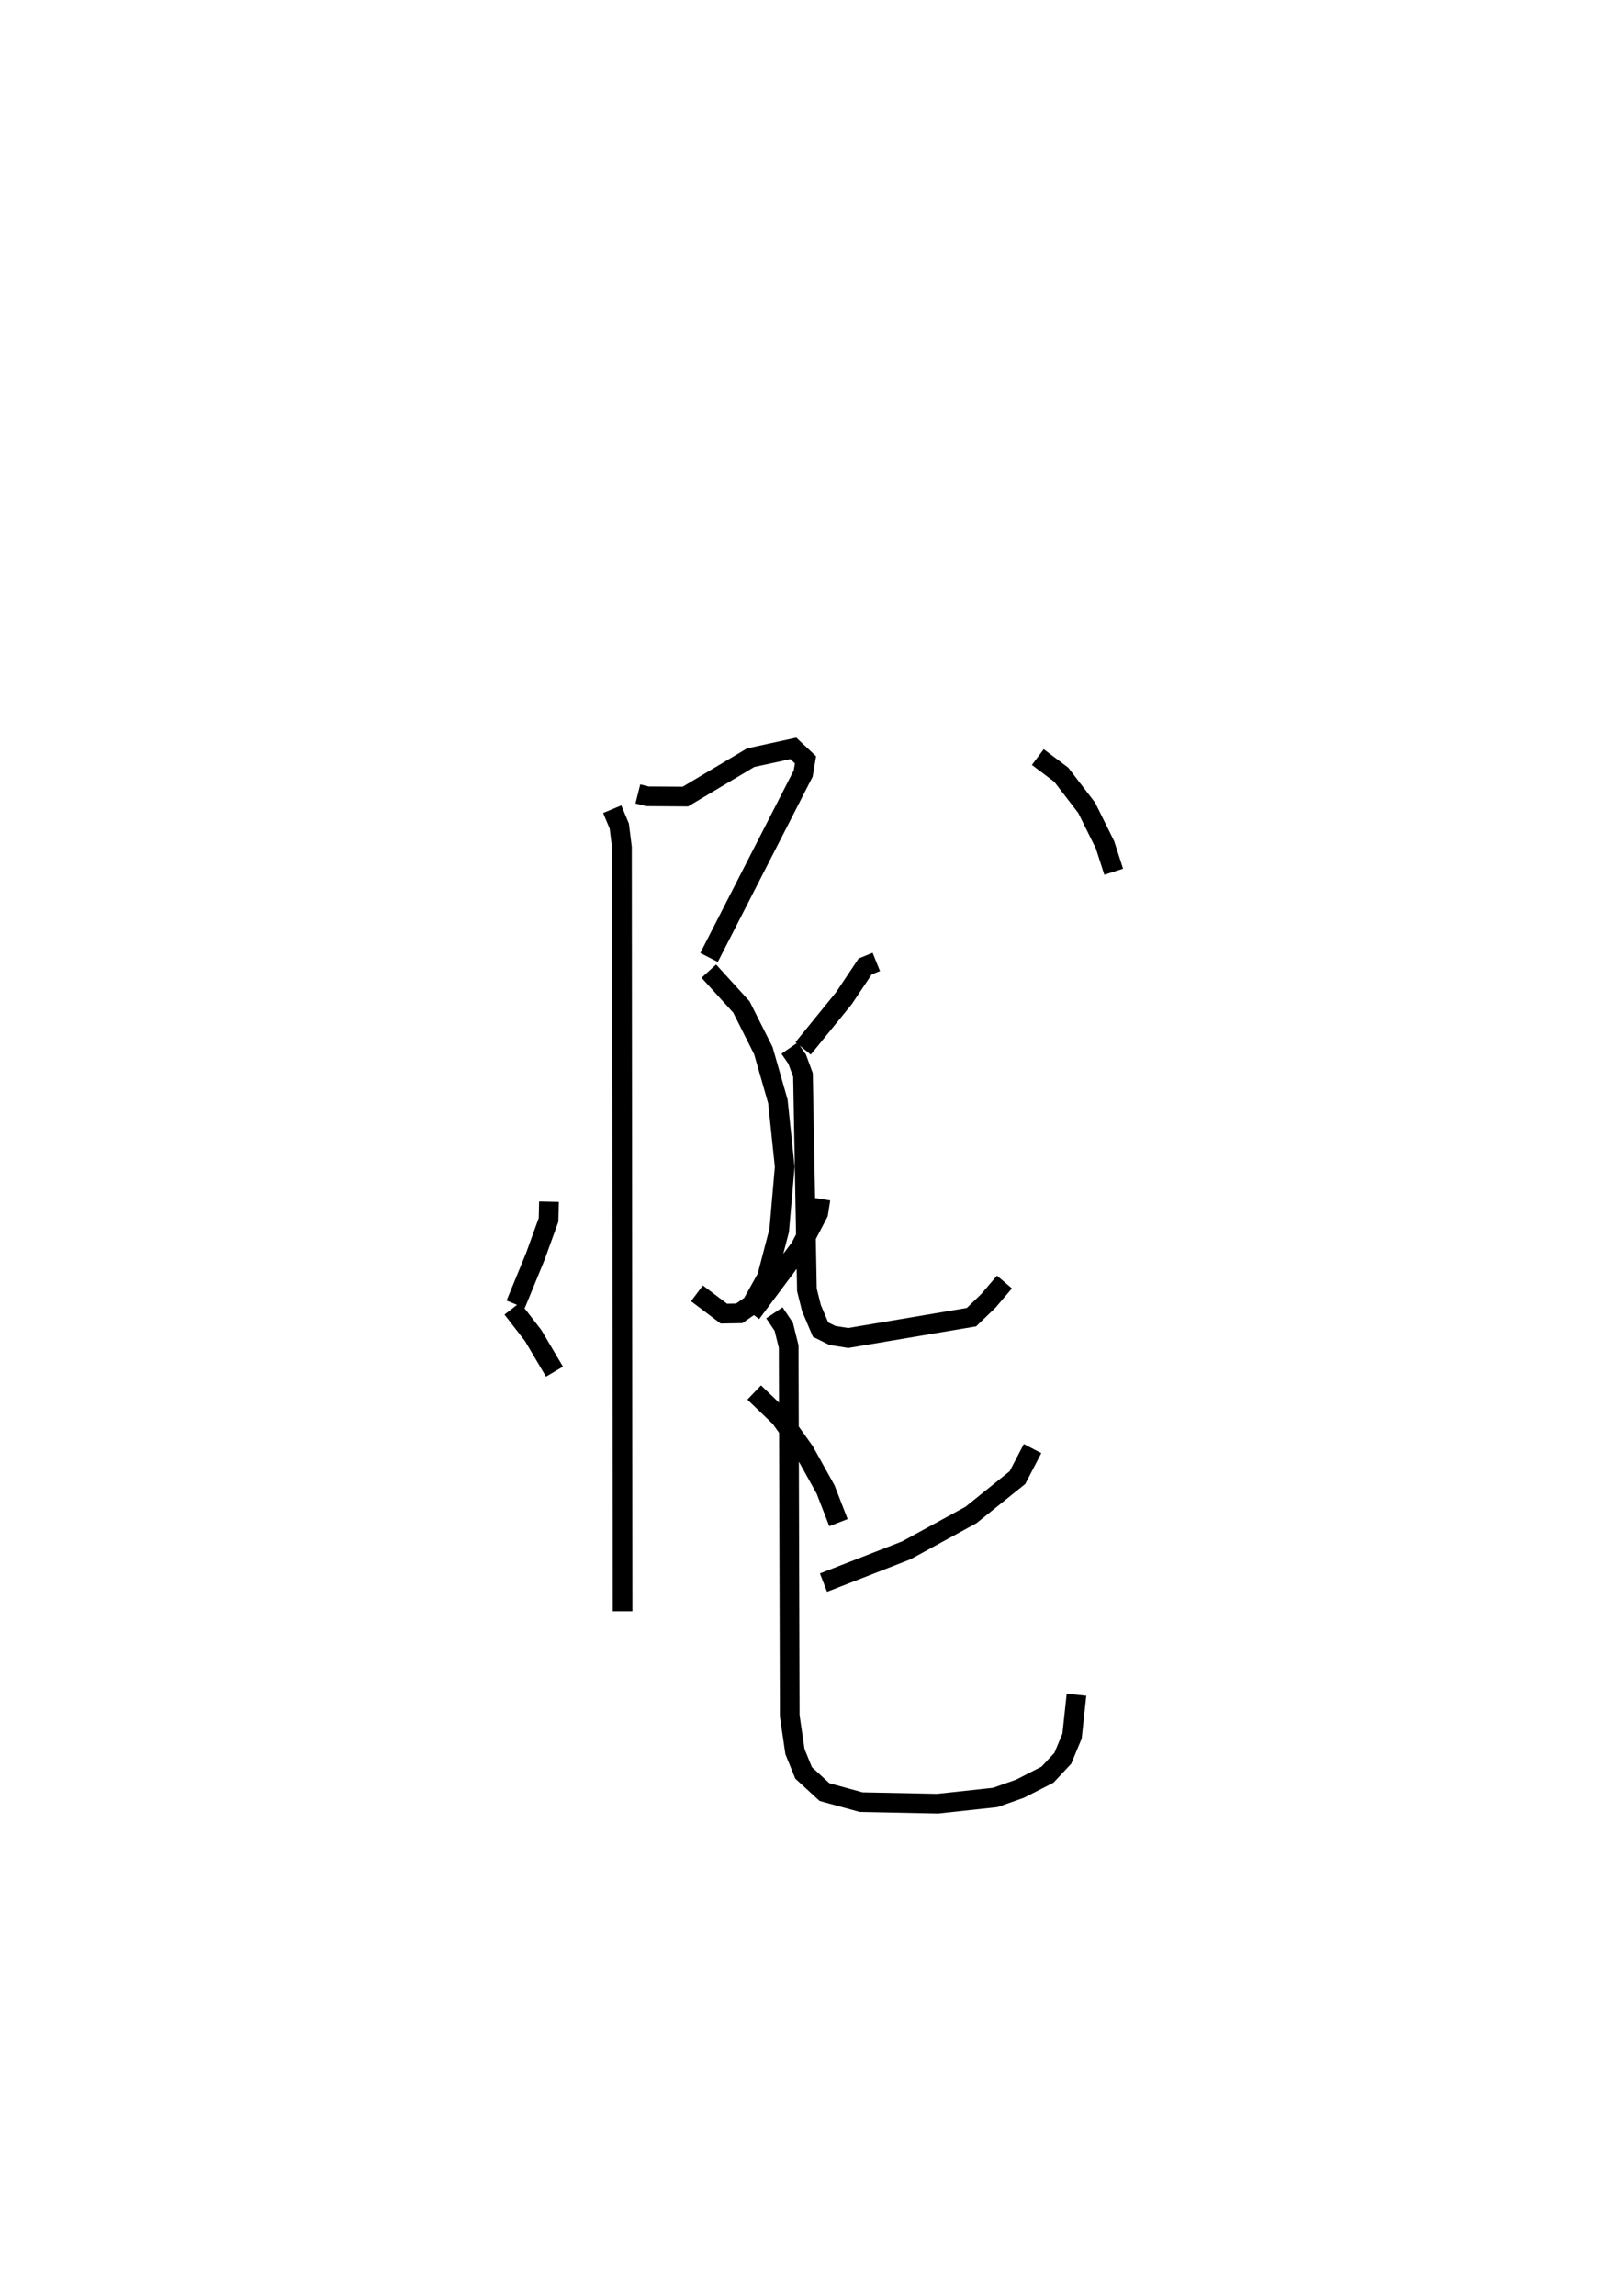 <?xml version="1.0" encoding="utf-8" ?>
<svg baseProfile="full" height="116.542" version="1.1" width="81.558" xmlns="http://www.w3.org/2000/svg" xmlns:ev="http://www.w3.org/2001/xml-events" xmlns:xlink="http://www.w3.org/1999/xlink"><defs /><rect fill="white" height="116.542" width="81.558" x="0" y="0" /><path d="M25,25 m0.0,0.0 m7.393,15.295 l0.483,0.121 1.931,0.013 l3.312,-1.973 2.168,-0.473 l0.619,0.58 -0.117,0.697 l-4.781,9.335 m-0.012,0.694 l1.655,1.819 1.115,2.218 l0.737,2.574 0.348,3.316 l-0.281,3.236 -0.621,2.374 l-0.775,1.391 -0.634,0.441 l-0.779,0.014 -1.368,-1.03 m-4.302,-24.571 l0.359,0.858 0.135,1.078 l0.032,38.768 m21.086,-43.351 l1.191,0.896 1.293,1.683 l0.931,1.879 0.439,1.363 m-12.055,4.577 l-0.566,0.229 -1.081,1.616 l-2.069,2.542 m-0.691,-0.011 l0.387,0.558 0.296,0.804 l0.2,10.907 0.23,0.921 l0.463,1.093 0.603,0.299 l0.803,0.128 6.257,-1.056 l0.852,-0.82 0.824,-0.964 m1.427,8.453 l-0.767,1.472 -2.358,1.896 l-3.285,1.796 -4.207,1.639 m-2.494,-13.692 l0.476,0.706 0.25,1.007 l0.053,18.74 0.266,1.815 l0.438,1.08 1.064,0.976 l1.861,0.511 3.88,0.078 l2.925,-0.316 1.261,-0.445 l1.393,-0.711 0.779,-0.831 l0.471,-1.132 0.225,-2.098 m-26.789,-25.023 l-0.021,0.923 -0.676,1.867 l-0.993,2.419 m-0.174,0.216 l1.062,1.372 1.082,1.83 m13.509,-8.769 l-0.116,0.728 -0.916,1.751 l-2.483,3.323 m0.148,4.025 l1.32,1.266 1.23,1.724 l1.074,1.93 0.655,1.686 " fill="none" stroke="black" stroke-width="1" /></svg>